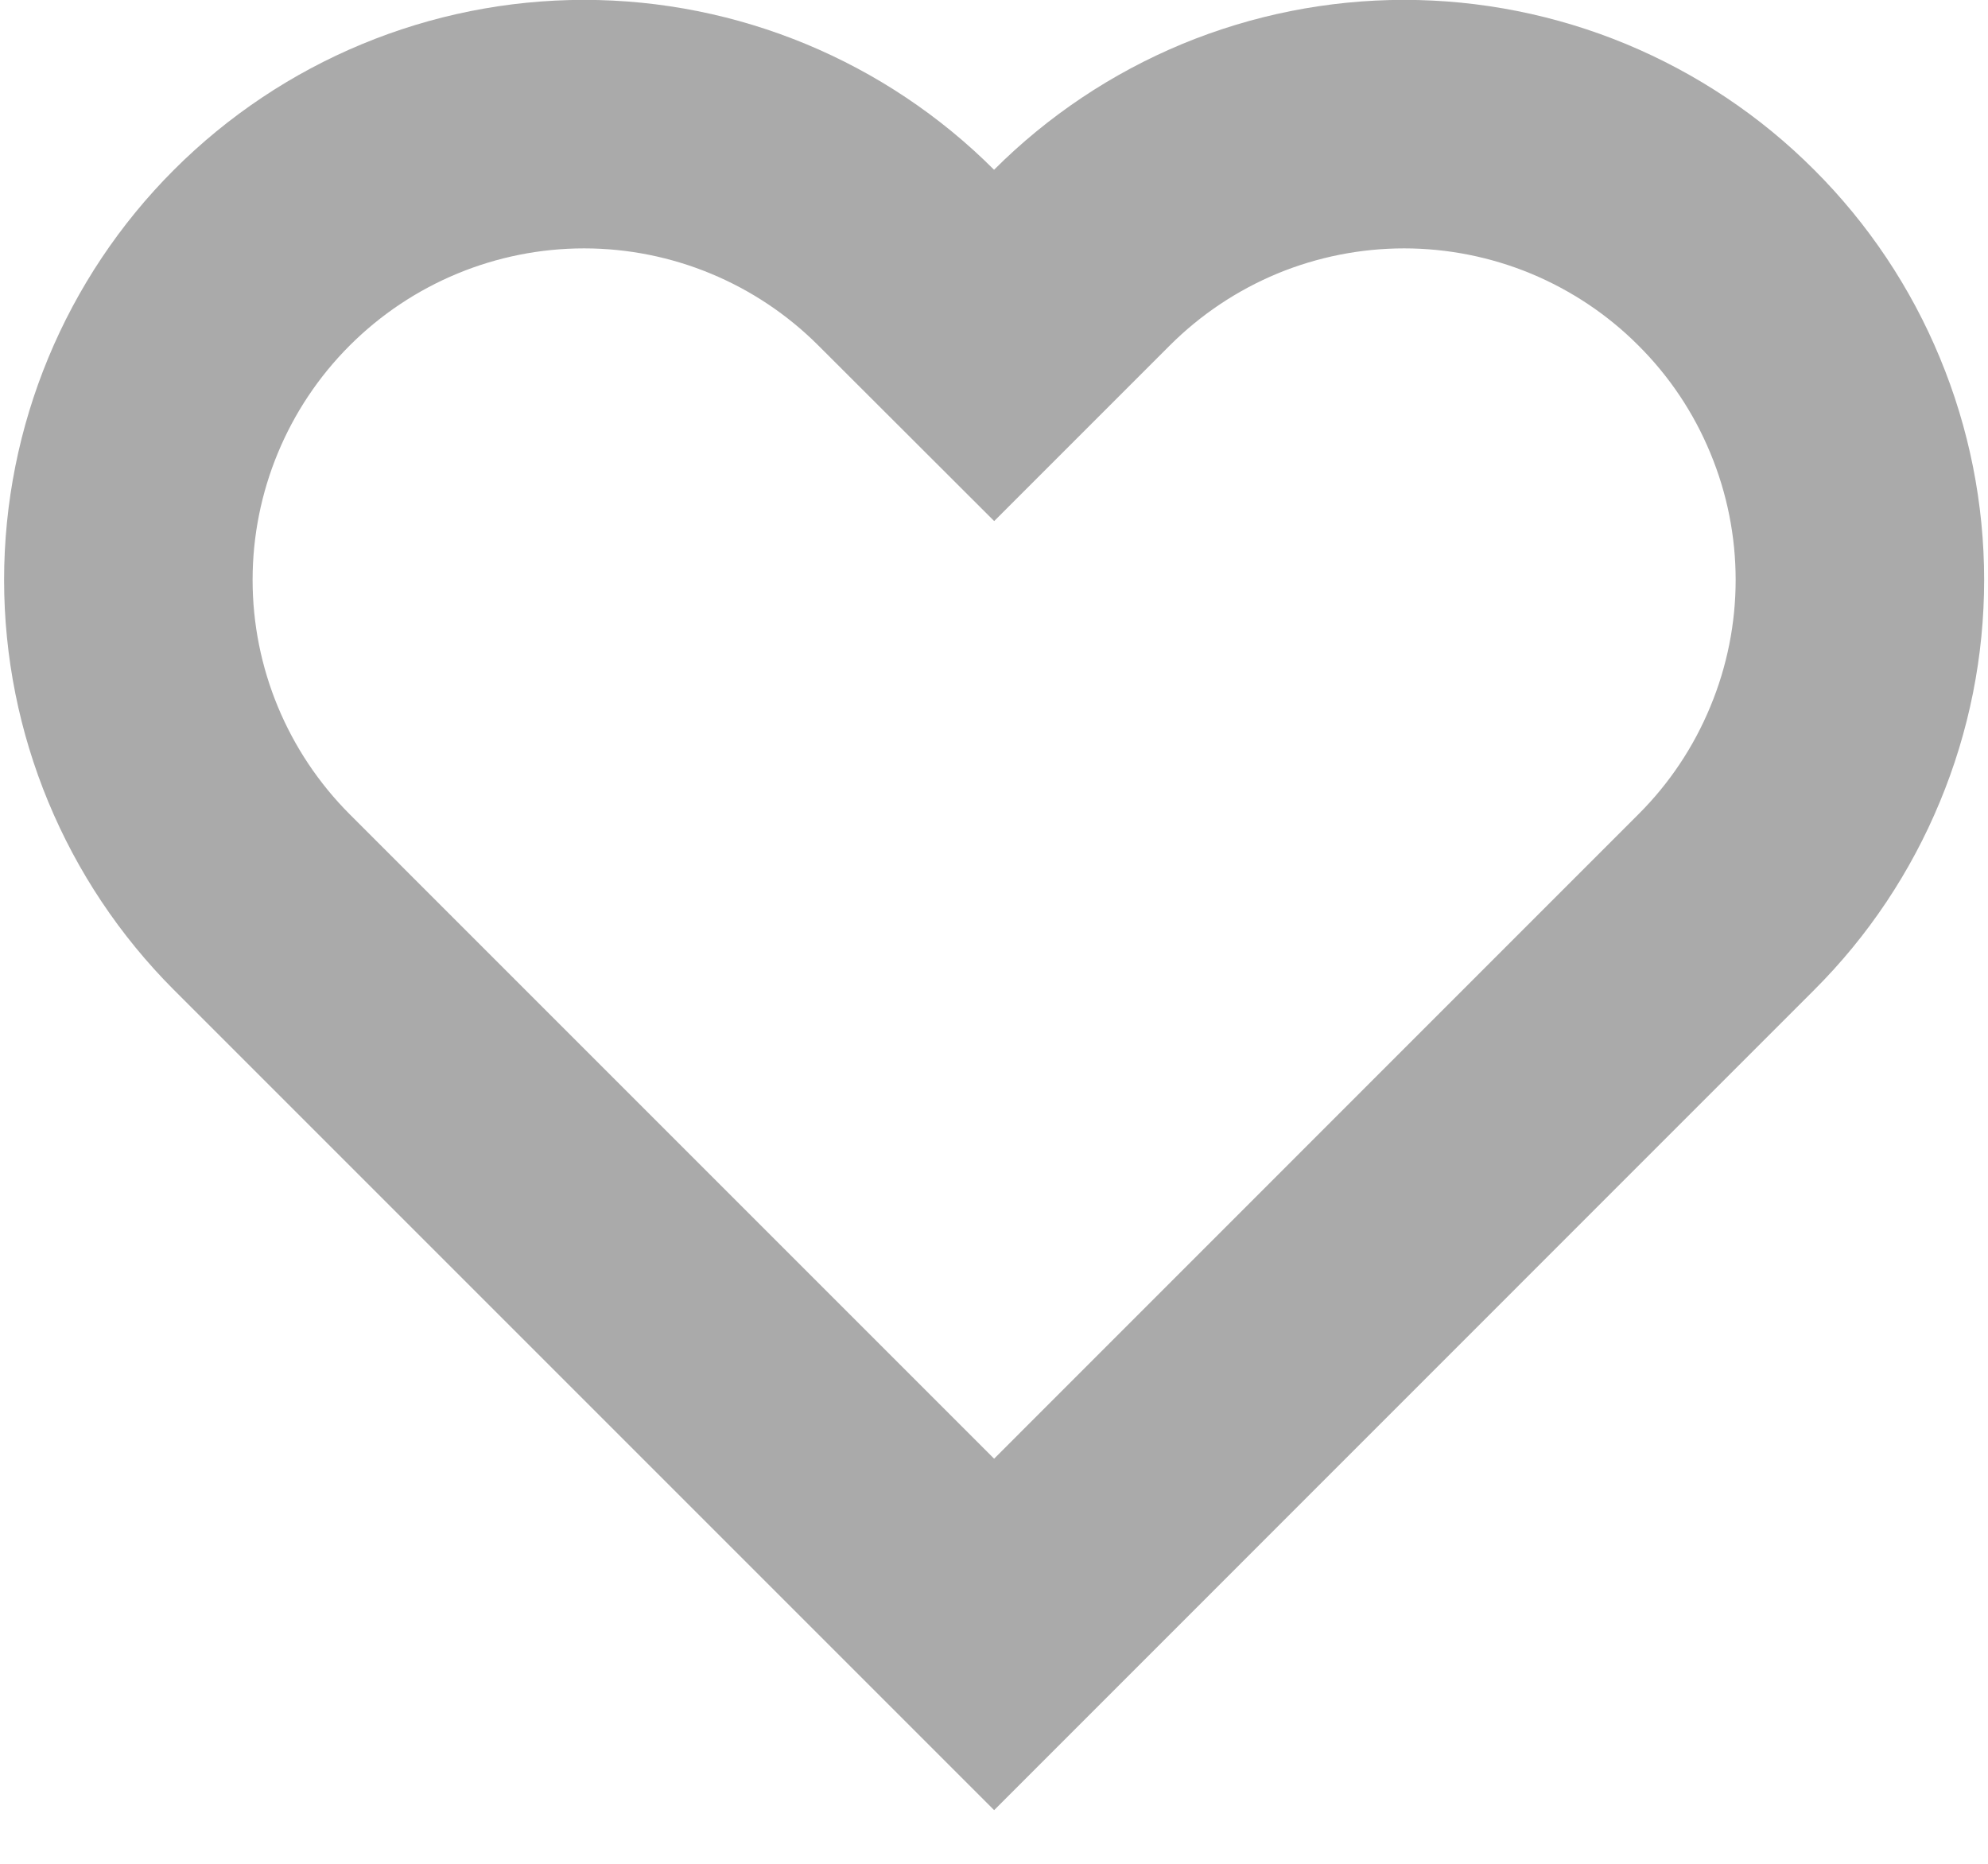 <?xml version="1.0" encoding="UTF-8"?>
<svg width="16px" height="15px" viewBox="0 0 16 15" version="1.1" xmlns="http://www.w3.org/2000/svg" xmlns:xlink="http://www.w3.org/1999/xlink">
    <title>heart-gray</title>
    <g id="Page-1" stroke="none" stroke-width="1" fill="none" fill-rule="evenodd">
        <g id="heart-gray" transform="translate(1, 1)" stroke="#AAAAAA" stroke-width="2">
            <path d="M12.894,1.074 C12.554,0.733 12.149,0.463 11.704,0.278 C11.259,0.094 10.782,-0.001 10.301,-0.001 C9.819,-0.001 9.342,0.094 8.897,0.278 C8.452,0.463 8.048,0.733 7.707,1.074 L7.001,1.78 L6.294,1.074 C5.606,0.386 4.673,-0.001 3.701,-0.001 C2.728,-0.001 1.795,0.386 1.107,1.074 C0.42,1.761 0.033,2.694 0.033,3.667 C0.033,4.64 0.42,5.572 1.107,6.26 L1.814,6.967 L7.001,12.154 L12.187,6.967 L12.894,6.26 C13.235,5.92 13.505,5.515 13.689,5.07 C13.874,4.625 13.969,4.149 13.969,3.667 C13.969,3.185 13.874,2.708 13.689,2.263 C13.505,1.818 13.235,1.414 12.894,1.074 L12.894,1.074 Z" id="Path"></path>
        </g>
    </g>
</svg>
